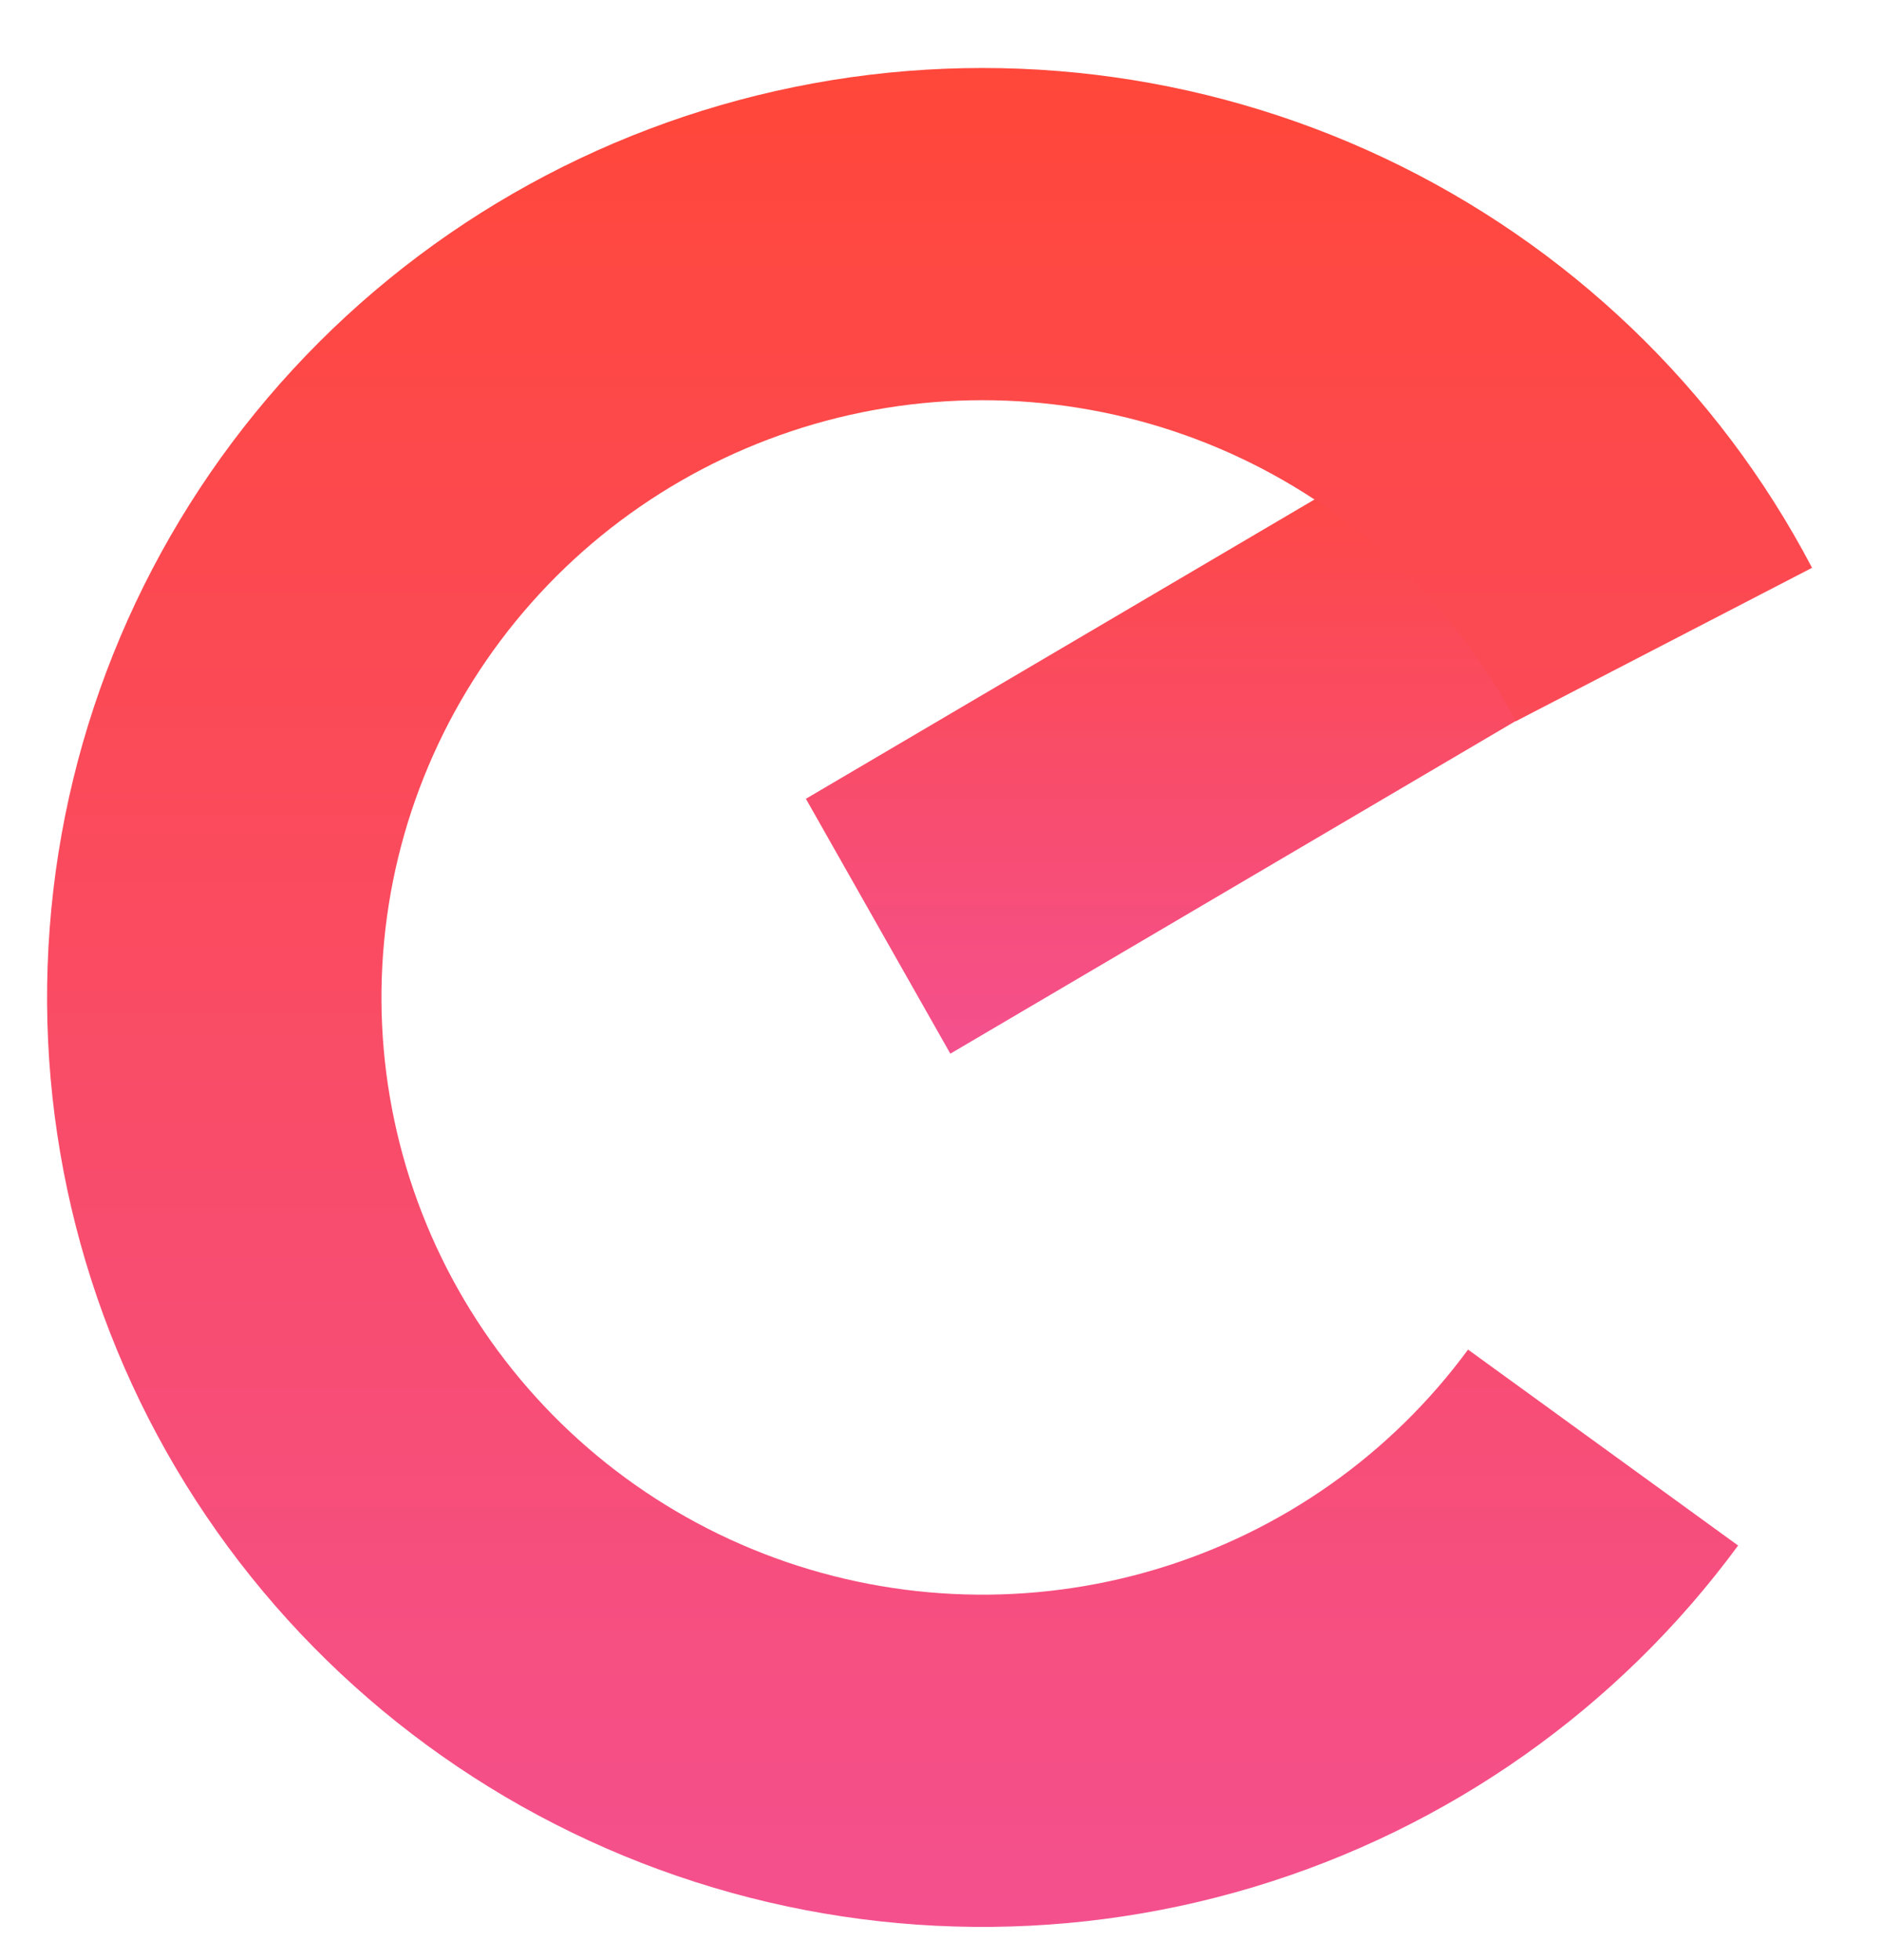 <svg width="24" height="25" viewBox="0 0 24 25" fill="none" xmlns="http://www.w3.org/2000/svg">
<path d="M12.119 13.439L20.902 8.27L19.061 5.018L10.277 10.188L12.119 13.439Z" fill="url(#paint0_linear)"/>
<path d="M22.165 19.712C20.636 21.793 18.466 23.323 15.983 24.069C13.501 24.815 10.841 24.737 8.408 23.846C5.974 22.956 3.899 21.301 2.496 19.134C1.093 16.966 0.439 14.403 0.634 11.833C0.828 9.263 1.86 6.826 3.573 4.891C5.286 2.956 7.587 1.629 10.128 1.11C12.668 0.591 15.309 0.909 17.652 2.015C19.994 3.122 21.91 4.956 23.108 7.242L19.328 9.2C18.557 7.732 17.326 6.553 15.821 5.842C14.316 5.131 12.619 4.927 10.986 5.26C9.354 5.594 7.875 6.447 6.775 7.69C5.674 8.933 5.011 10.499 4.886 12.151C4.761 13.802 5.181 15.449 6.082 16.842C6.984 18.235 8.317 19.298 9.881 19.87C11.445 20.442 13.154 20.492 14.749 20.013C16.344 19.534 17.738 18.551 18.721 17.213L22.165 19.712Z" fill="url(#paint1_linear)"/>
<defs>
<linearGradient id="paint0_linear" x1="15.909" y1="5.018" x2="15.909" y2="13.439" gradientUnits="userSpaceOnUse">
<stop offset="0.006" stop-color="#FF473A"/>
<stop offset="1" stop-color="#F4508E"/>
</linearGradient>
<linearGradient id="paint1_linear" x1="12.53" y1="0.867" x2="12.53" y2="24.576" gradientUnits="userSpaceOnUse">
<stop offset="0.006" stop-color="#FF473A"/>
<stop offset="1" stop-color="#F4508E"/>
</linearGradient>
</defs>
</svg>
